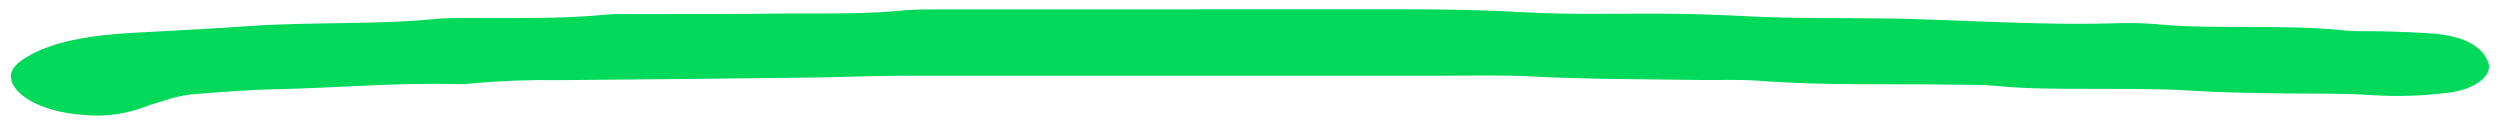 <?xml version="1.0" encoding="utf-8"?>
<svg xmlns="http://www.w3.org/2000/svg" width="320px" height="16px" viewBox="0 0 320 16" preserveAspectRatio="none">
	<path style="fill:#00D959;" d="M153.4,1.19c8.86,0,17.7,0,26.55,0c5.14,0,10.24,0.09,15.38,0.39c5.69,0.31,11.51,0.14,17.27,0.17 c3.9,0,7.79,0.16,11.68,0.36c5.31,0.26,10.69,0.19,16.04,0.24c3.69,0,7.33,0.2,11.05,0.32c6.33,0.23,12.69,0.5,19.07,0.32 c1.84-0.08,3.69-0.05,5.53,0.1c3.87,0.39,7.78,0.33,11.68,0.37c4.11,0,8.22,0,12.29,0.42c1.78,0.19,3.69,0.07,5.54,0.14 c1.84,0.06,3.69,0.12,5.52,0.24c4.52,0.31,6.69,1.7,7.47,3.66c0.7,1.74-1.69,3.6-5.35,3.98c-3.03,0.37-6.09,0.47-9.14,0.3 c-3.83-0.28-7.8-0.2-11.7-0.24c-4.11-0.05-8.2-0.12-12.3-0.38c-4.26-0.26-8.62-0.18-12.94-0.21c-3.91,0-7.81,0-11.68-0.39 c-1.59-0.16-3.28-0.1-4.92-0.14c-8.37-0.14-16.86,0.15-25.26-0.5c-2.41-0.19-4.93-0.07-7.39-0.1c-7.33-0.1-14.76-0.09-22.13-0.47 c-3.45-0.18-6.99-0.08-10.47-0.08c-23.03,0-46.08,0-69.16,0c-4.11,0-8.22,0.19-12.33,0.24c-10.68,0.13-21.35,0.24-32.03,0.33 c-3.69-0.06-7.38,0.07-11.05,0.4c-0.81,0.09-1.63,0.13-2.45,0.1c-7.64-0.19-15.17,0.5-22.76,0.66c-3.68,0.07-7.33,0.38-10.99,0.67 c-1.11,0.14-2.21,0.38-3.28,0.74c-1.22,0.36-2.38,0.75-3.51,1.16c-2.27,0.72-4.67,0.96-7.03,0.71c-5.4-0.35-9.57-2.78-9.18-5.26 C1.58,8.65,2.29,8,3.32,7.36c3.4-2.09,8.28-2.84,13.41-3.14s10.24-0.53,15.28-0.89c7.97-0.55,16.06-0.14,23.96-0.92 c1.99-0.17,4.13-0.08,6.18-0.1c5.14,0,10.29,0.06,15.38-0.43c1.39-0.13,2.88-0.07,4.31-0.08c6.58,0,13.18,0,19.76-0.08 c4.72,0,9.42,0.08,14.14-0.4c1.59-0.12,3.29-0.12,4.94-0.12h32.72V1.19z"/>
</svg>

